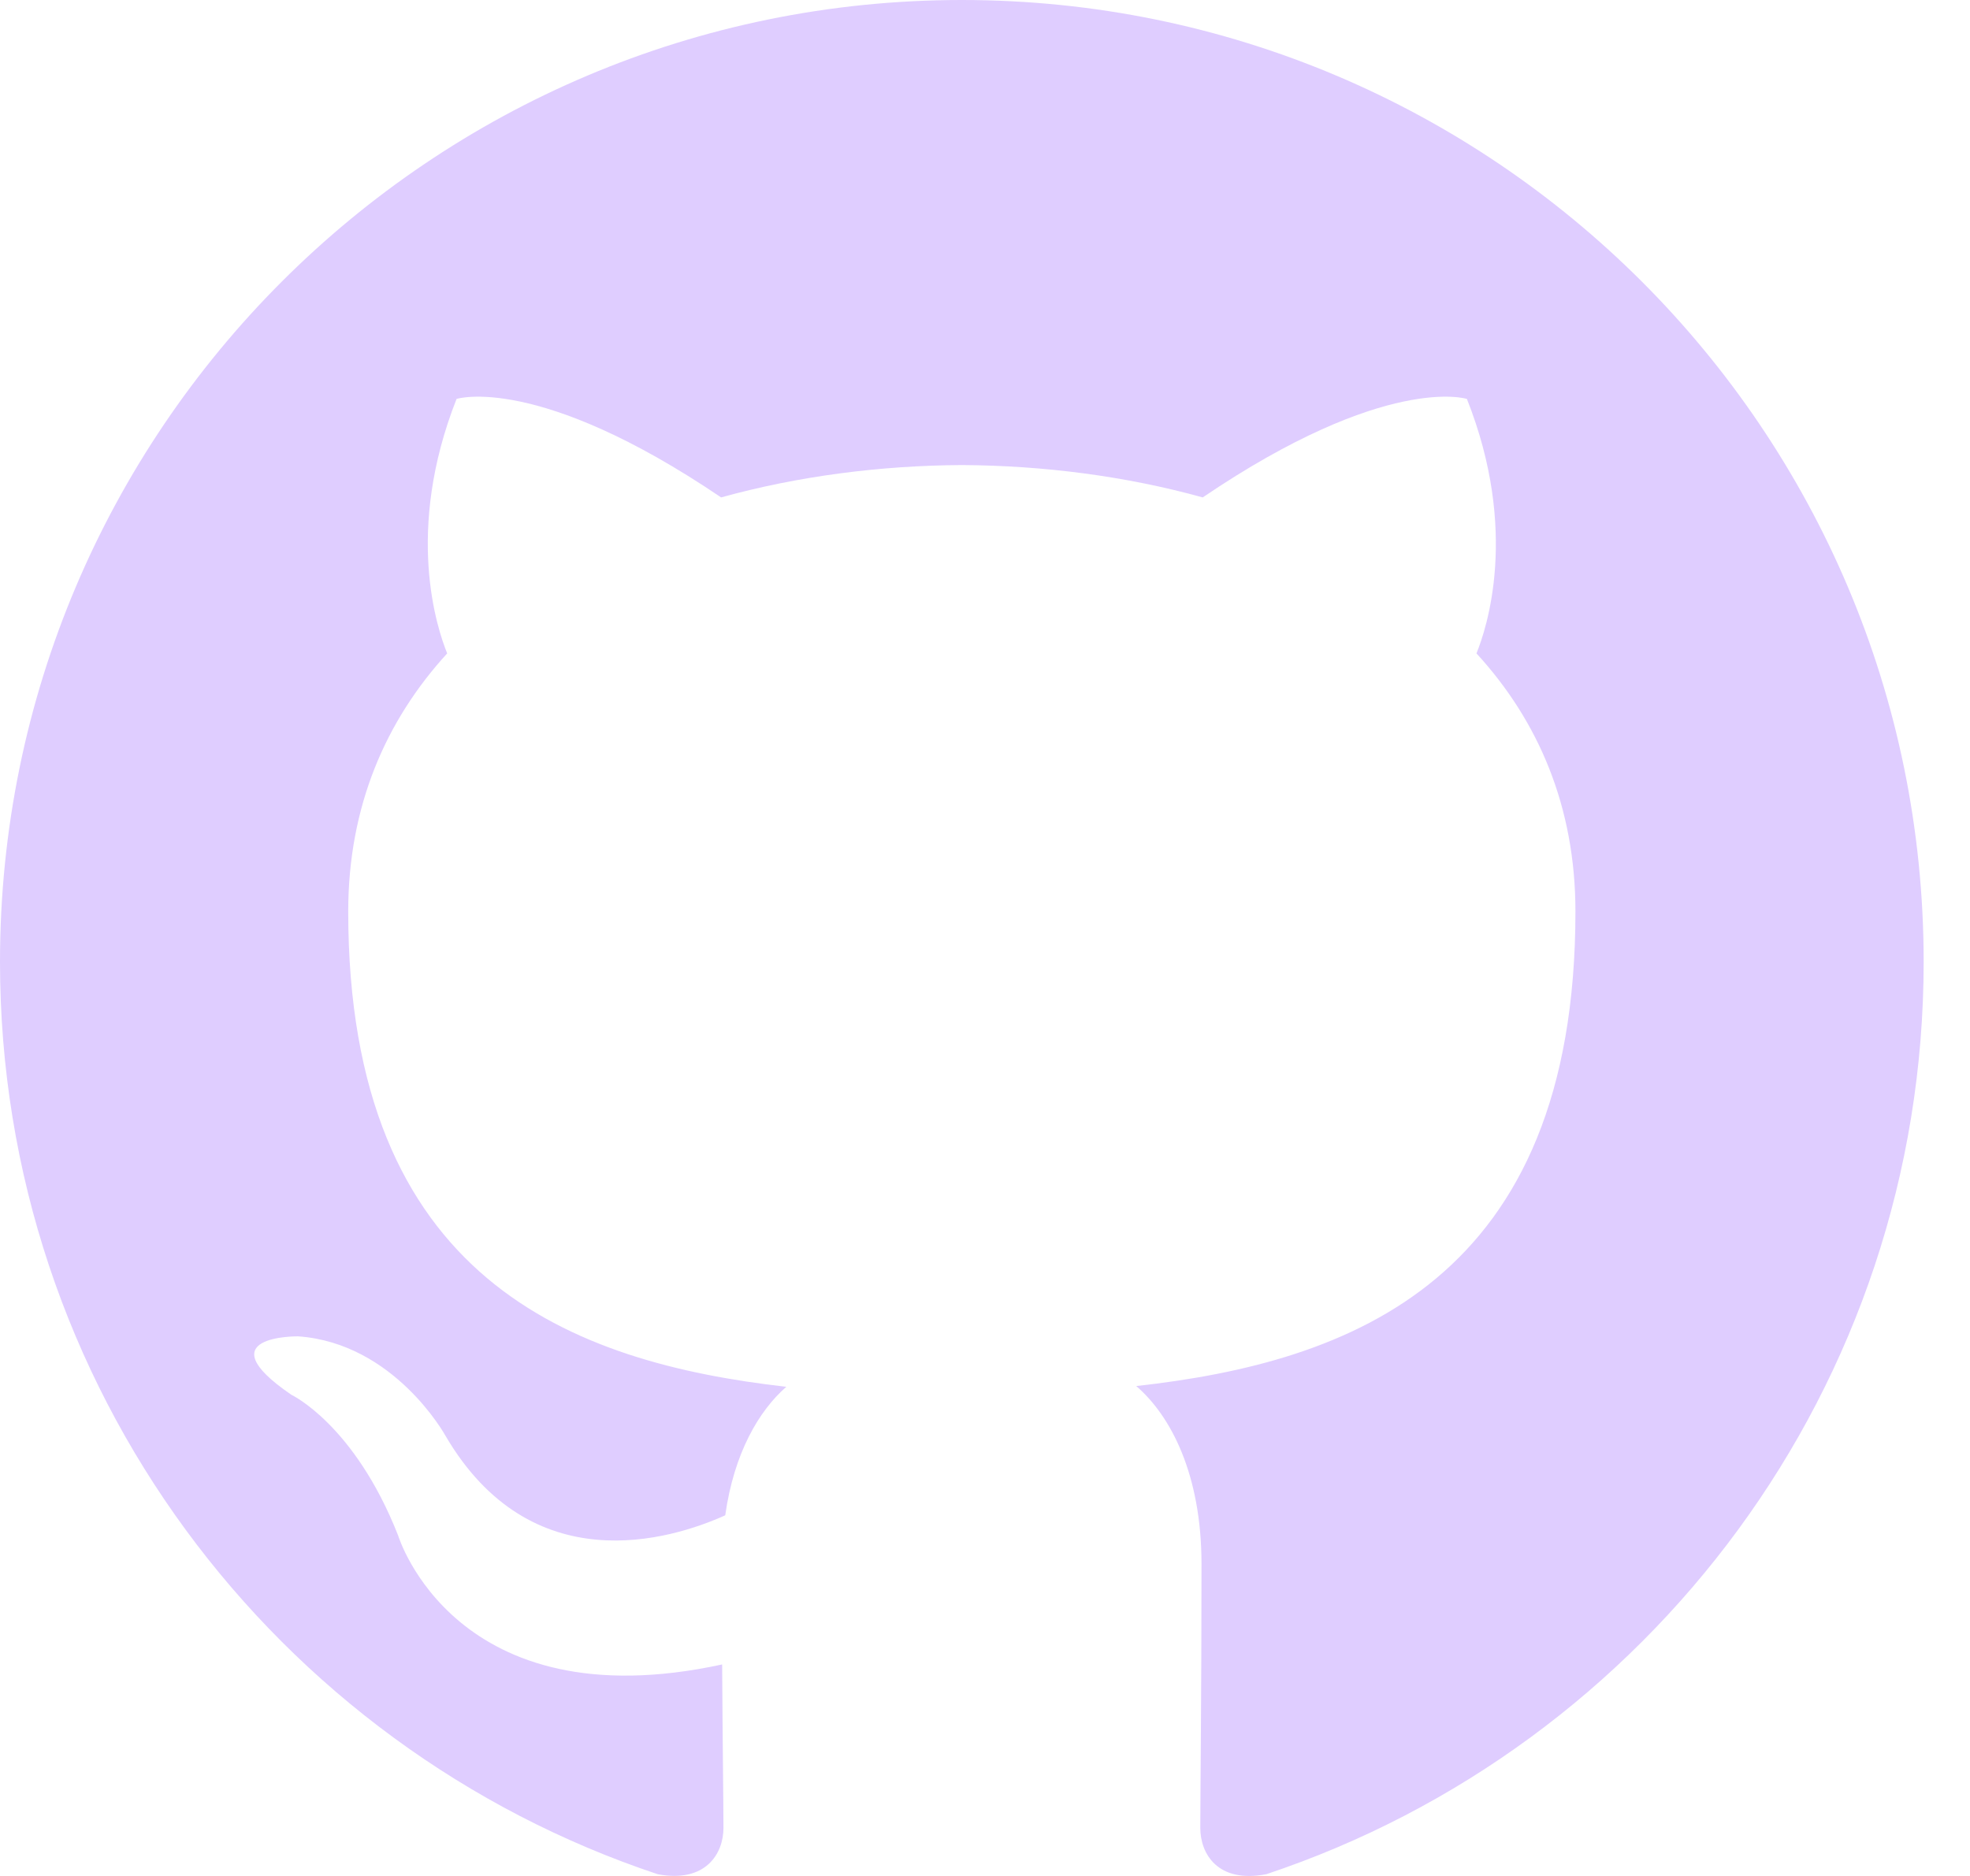 <?xml version="1.0" encoding="UTF-8" standalone="no"?>
<svg width="21px" height="20px" viewBox="0 0 21 20" version="1.1" xmlns="http://www.w3.org/2000/svg" xmlns:xlink="http://www.w3.org/1999/xlink">
    <!-- Generator: Sketch 43.2 (39069) - http://www.bohemiancoding.com/sketch -->
    <title>Fill 34</title>
    <desc>Created with Sketch.</desc>
    <defs></defs>
    <g id="Page-1" stroke="none" stroke-width="1" fill="none" fill-rule="evenodd">
        <g id="Desktop-HD" transform="translate(-678, -446)" fill="#DFCDFF">
            <path d="M688.253,446 C682.591,446 678,450.59 678,456.254 C678,460.783 680.938,464.626 685.013,465.982 C685.525,466.077 685.712,465.76 685.712,465.488 C685.712,465.245 685.703,464.6 685.698,463.745 C682.846,464.364 682.244,462.37 682.244,462.37 C681.778,461.186 681.106,460.87 681.106,460.87 C680.175,460.234 681.177,460.247 681.177,460.247 C682.205,460.319 682.747,461.304 682.747,461.304 C683.662,462.87 685.147,462.418 685.731,462.155 C685.824,461.493 686.089,461.041 686.382,460.785 C684.105,460.526 681.712,459.646 681.712,455.718 C681.712,454.598 682.111,453.683 682.767,452.966 C682.661,452.706 682.31,451.664 682.867,450.253 C682.867,450.253 683.728,449.977 685.687,451.303 C686.505,451.076 687.382,450.963 688.254,450.958 C689.125,450.963 690.002,451.076 690.821,451.303 C692.778,449.977 693.637,450.253 693.637,450.253 C694.197,451.664 693.845,452.706 693.739,452.966 C694.397,453.683 694.794,454.598 694.794,455.718 C694.794,459.656 692.396,460.523 690.112,460.777 C690.48,461.093 690.808,461.719 690.808,462.676 C690.808,464.046 690.795,465.152 690.795,465.488 C690.795,465.762 690.98,466.082 691.5,465.981 C695.572,464.622 698.506,460.782 698.506,456.254 C698.506,450.59 693.916,446 688.253,446" id="Fill-34"></path>
        </g>
    </g>
</svg>